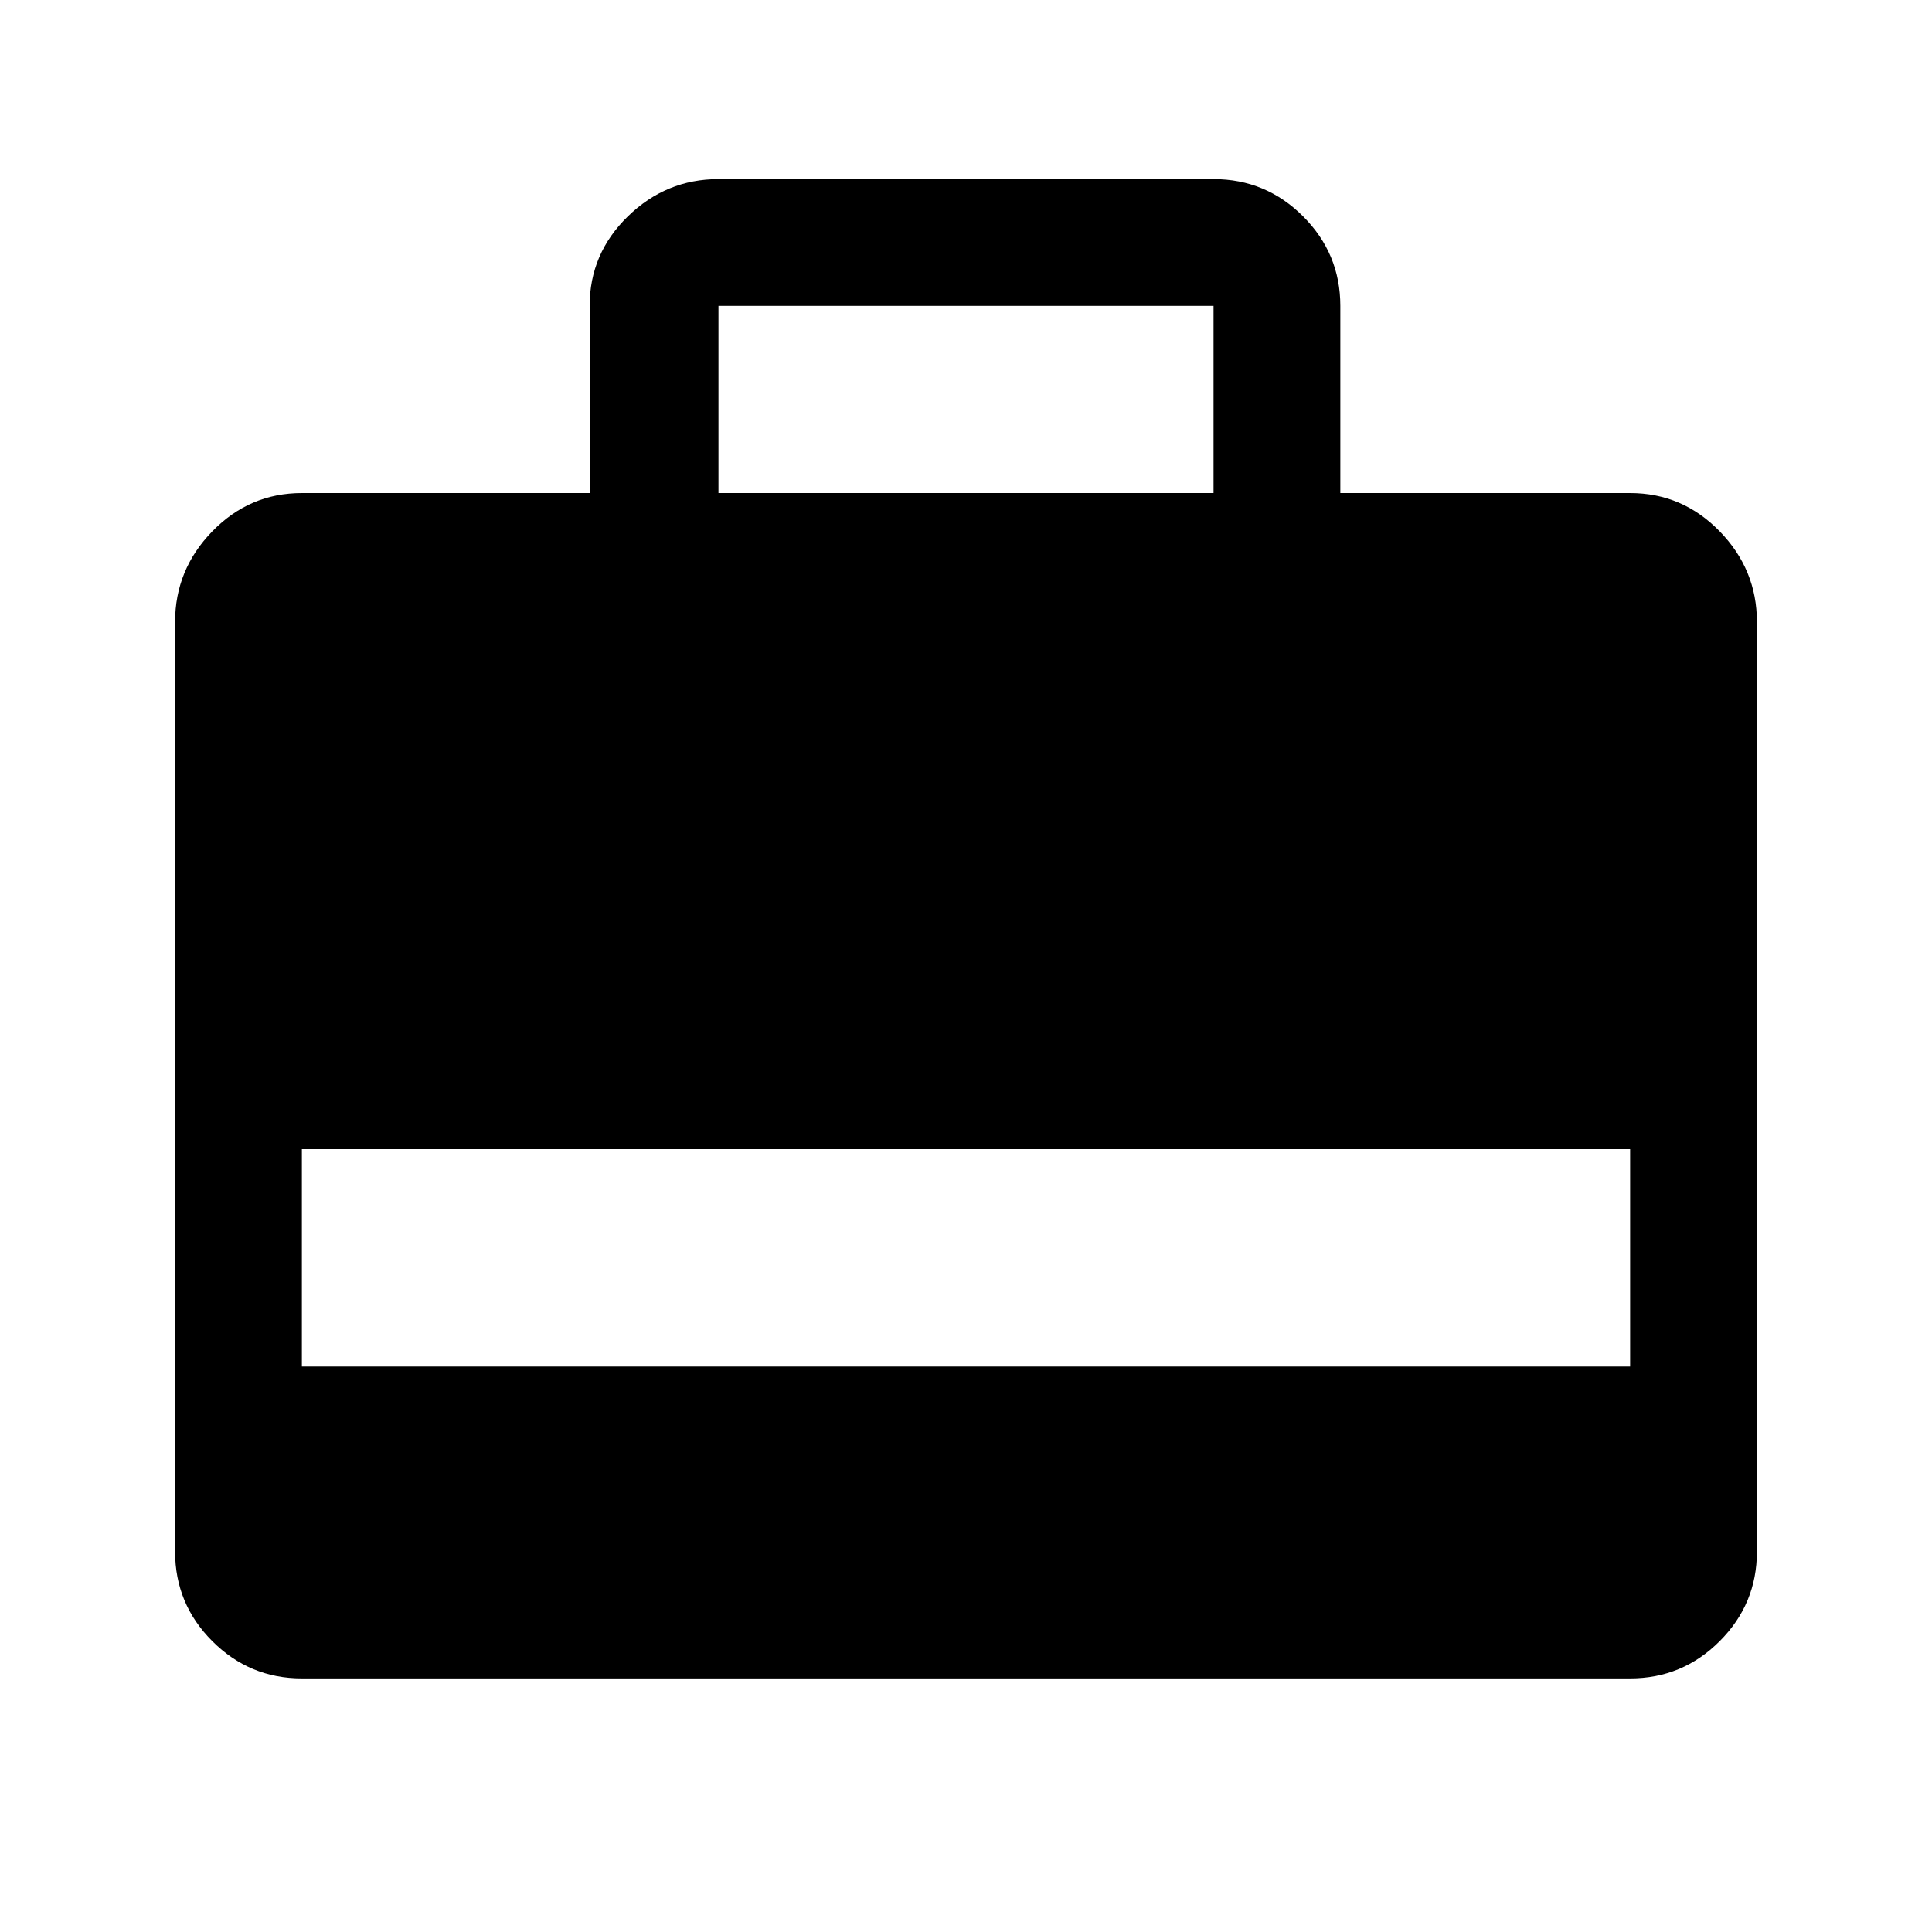 <svg xmlns="http://www.w3.org/2000/svg" height="40" width="40"><path d="M6.25 34.75Q5.167 34.75 4.396 33.979Q3.625 33.208 3.625 32.125V12.875Q3.625 11.792 4.396 11Q5.167 10.208 6.25 10.208H12.208V6.333Q12.208 5.25 13 4.479Q13.792 3.708 14.875 3.708H25.125Q26.208 3.708 26.979 4.479Q27.75 5.25 27.75 6.333V10.208H33.75Q34.833 10.208 35.604 11Q36.375 11.792 36.375 12.875V32.125Q36.375 33.208 35.604 33.979Q34.833 34.75 33.75 34.75ZM6.25 28.292H33.75V23.792H6.25ZM14.875 10.208H25.125V6.333Q25.125 6.333 25.125 6.333Q25.125 6.333 25.125 6.333H14.875Q14.875 6.333 14.875 6.333Q14.875 6.333 14.875 6.333Z"/></svg>